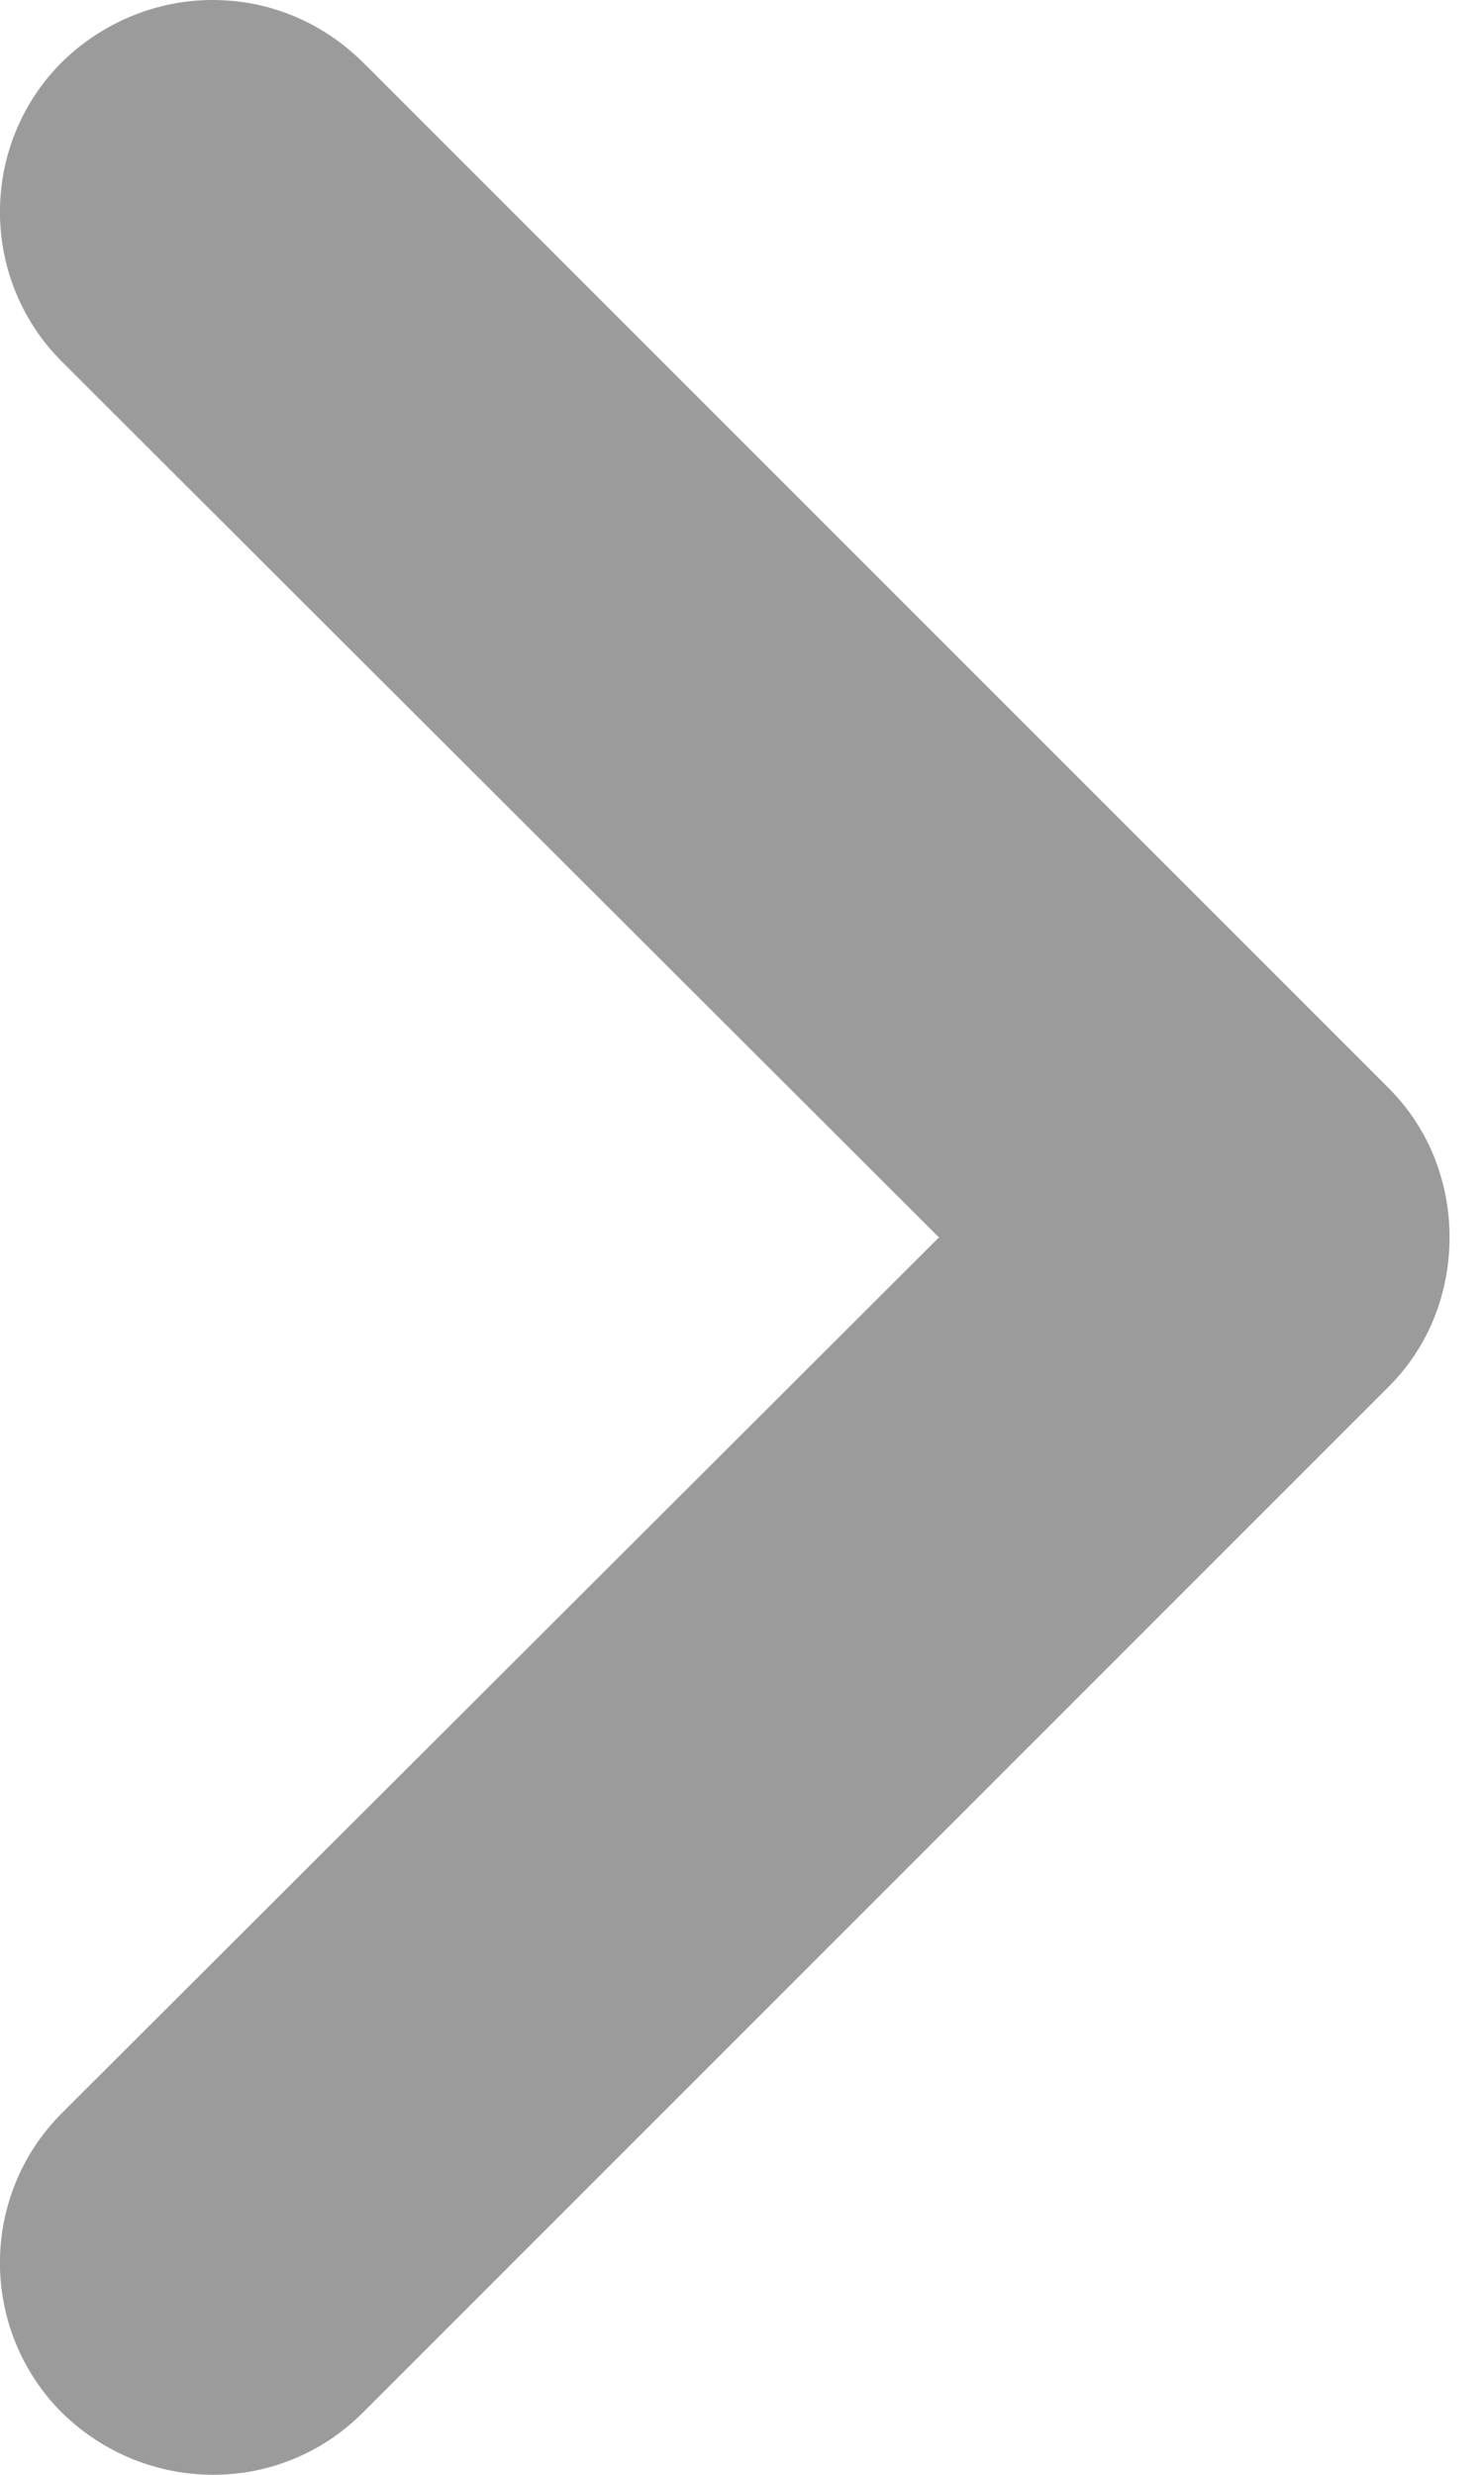 <?xml version="1.0" encoding="UTF-8" standalone="no"?>
<svg width="18px" height="30px" viewBox="0 0 18 30" version="1.1" xmlns="http://www.w3.org/2000/svg" xmlns:xlink="http://www.w3.org/1999/xlink">
    <!-- Generator: Sketch 3.8.3 (29802) - http://www.bohemiancoding.com/sketch -->
    <title>Fill 1187</title>
    <desc>Created with Sketch.</desc>
    <defs></defs>
    <g id="Page-1" stroke="none" stroke-width="1" fill="none" fill-rule="evenodd">
        <g id="Create-new-advert---Pt-1" transform="translate(-1155, -276)" fill="#9B9B9B">
            <g id="Group" transform="translate(249, 244)">
                <path d="M919.182,61.247 L906.745,48.816 C906.257,48.333 906,47.681 906,47 C906,46.32 906.257,45.665 906.745,45.184 L919.182,32.753 C920.184,31.749 921.803,31.749 922.831,32.753 C923.833,33.757 923.833,35.383 922.831,36.385 L912.193,47 L922.831,57.616 C923.833,58.617 923.833,60.246 922.831,61.247 C922.317,61.751 921.649,62 921.007,62 C920.339,62 919.696,61.751 919.182,61.247 Z" id="Fill-1187" transform="translate(914.791, 47) rotate(-180) translate(-914.791, -47) "></path>
            </g>
        </g>
    </g>
</svg>